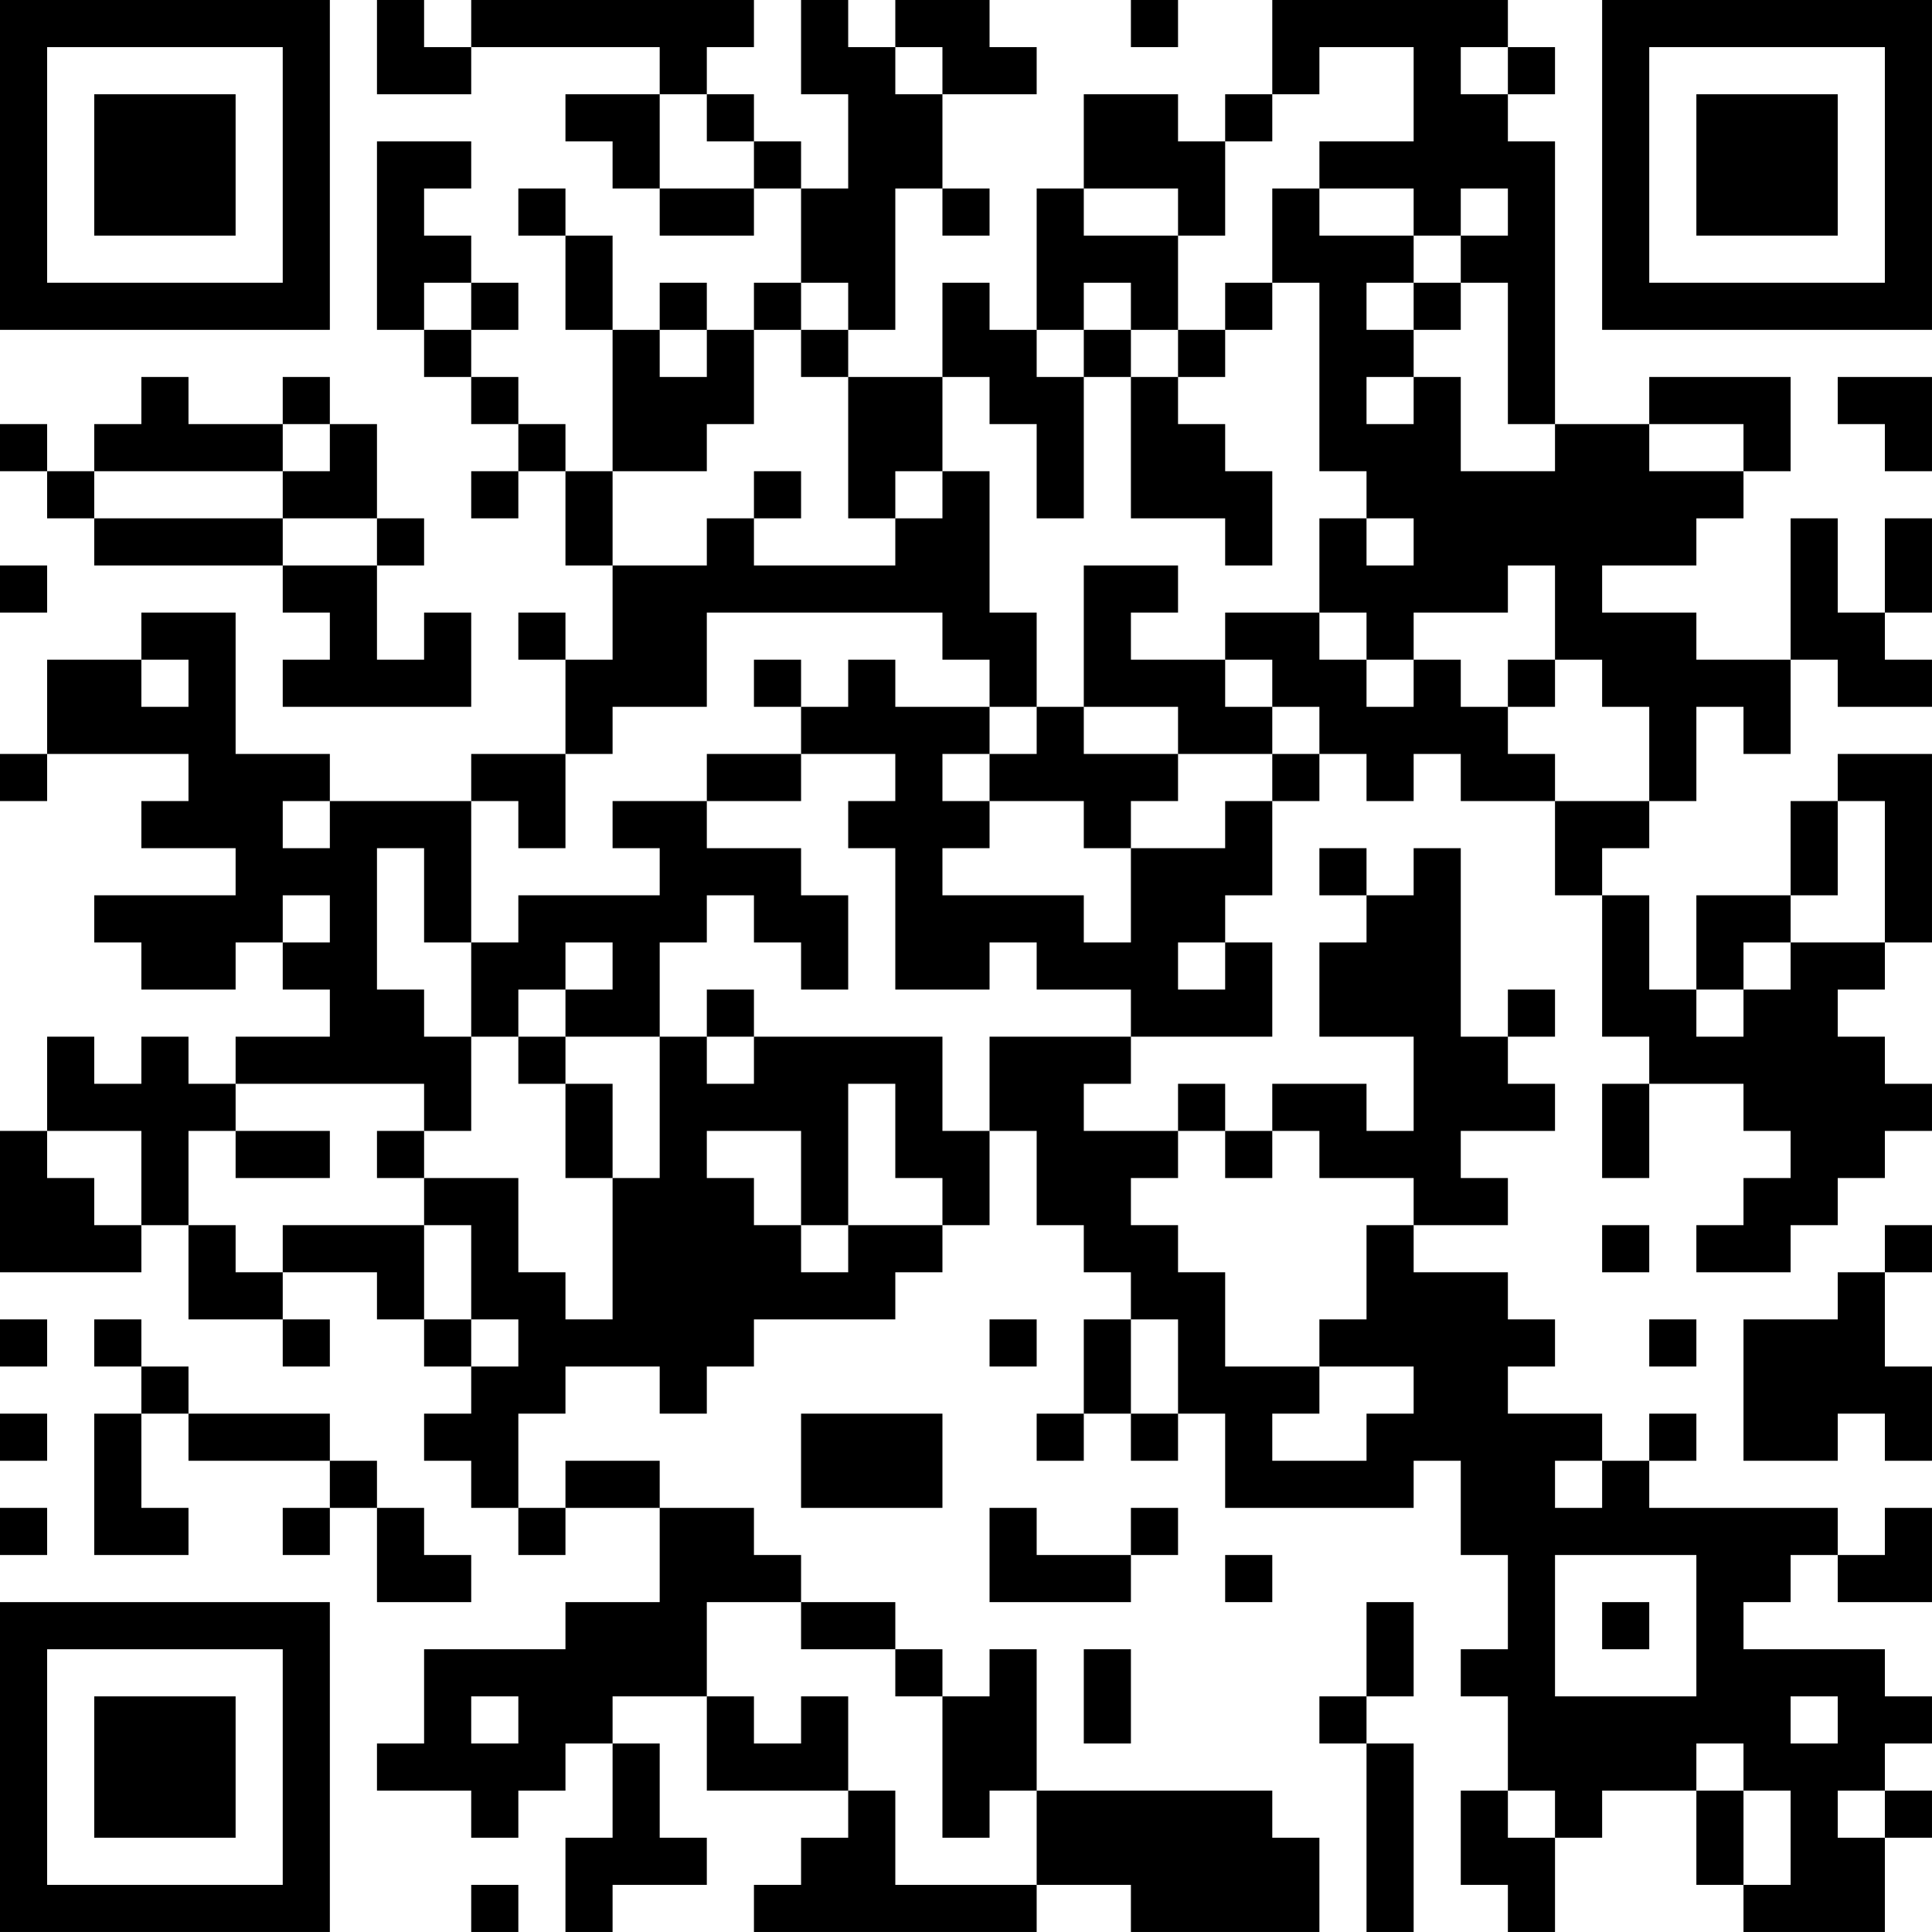 <?xml version="1.0" encoding="UTF-8"?>
<svg xmlns="http://www.w3.org/2000/svg" version="1.1" width="200" height="200" viewBox="0 0 200 200"><rect x="0" y="0" width="200" height="200" fill="#ffffff"/><g transform="scale(4.878)"><g transform="translate(0,0)"><path fill-rule="evenodd" d="M8 0L8 2L10 2L10 1L14 1L14 2L12 2L12 3L13 3L13 4L14 4L14 5L16 5L16 4L17 4L17 6L16 6L16 7L15 7L15 6L14 6L14 7L13 7L13 5L12 5L12 4L11 4L11 5L12 5L12 7L13 7L13 10L12 10L12 9L11 9L11 8L10 8L10 7L11 7L11 6L10 6L10 5L9 5L9 4L10 4L10 3L8 3L8 7L9 7L9 8L10 8L10 9L11 9L11 10L10 10L10 11L11 11L11 10L12 10L12 12L13 12L13 14L12 14L12 13L11 13L11 14L12 14L12 16L10 16L10 17L7 17L7 16L5 16L5 13L3 13L3 14L1 14L1 16L0 16L0 17L1 17L1 16L4 16L4 17L3 17L3 18L5 18L5 19L2 19L2 20L3 20L3 21L5 21L5 20L6 20L6 21L7 21L7 22L5 22L5 23L4 23L4 22L3 22L3 23L2 23L2 22L1 22L1 24L0 24L0 27L3 27L3 26L4 26L4 28L6 28L6 29L7 29L7 28L6 28L6 27L8 27L8 28L9 28L9 29L10 29L10 30L9 30L9 31L10 31L10 32L11 32L11 33L12 33L12 32L14 32L14 34L12 34L12 35L9 35L9 37L8 37L8 38L10 38L10 39L11 39L11 38L12 38L12 37L13 37L13 39L12 39L12 41L13 41L13 40L15 40L15 39L14 39L14 37L13 37L13 36L15 36L15 38L18 38L18 39L17 39L17 40L16 40L16 41L22 41L22 40L24 40L24 41L28 41L28 39L27 39L27 38L22 38L22 35L21 35L21 36L20 36L20 35L19 35L19 34L17 34L17 33L16 33L16 32L14 32L14 31L12 31L12 32L11 32L11 30L12 30L12 29L14 29L14 30L15 30L15 29L16 29L16 28L19 28L19 27L20 27L20 26L21 26L21 24L22 24L22 26L23 26L23 27L24 27L24 28L23 28L23 30L22 30L22 31L23 31L23 30L24 30L24 31L25 31L25 30L26 30L26 32L30 32L30 31L31 31L31 33L32 33L32 35L31 35L31 36L32 36L32 38L31 38L31 40L32 40L32 41L33 41L33 39L34 39L34 38L36 38L36 40L37 40L37 41L40 41L40 39L41 39L41 38L40 38L40 37L41 37L41 36L40 36L40 35L37 35L37 34L38 34L38 33L39 33L39 34L41 34L41 32L40 32L40 33L39 33L39 32L35 32L35 31L36 31L36 30L35 30L35 31L34 31L34 30L32 30L32 29L33 29L33 28L32 28L32 27L30 27L30 26L32 26L32 25L31 25L31 24L33 24L33 23L32 23L32 22L33 22L33 21L32 21L32 22L31 22L31 18L30 18L30 19L29 19L29 18L28 18L28 19L29 19L29 20L28 20L28 22L30 22L30 24L29 24L29 23L27 23L27 24L26 24L26 23L25 23L25 24L23 24L23 23L24 23L24 22L27 22L27 20L26 20L26 19L27 19L27 17L28 17L28 16L29 16L29 17L30 17L30 16L31 16L31 17L33 17L33 19L34 19L34 22L35 22L35 23L34 23L34 25L35 25L35 23L37 23L37 24L38 24L38 25L37 25L37 26L36 26L36 27L38 27L38 26L39 26L39 25L40 25L40 24L41 24L41 23L40 23L40 22L39 22L39 21L40 21L40 20L41 20L41 16L39 16L39 17L38 17L38 19L36 19L36 21L35 21L35 19L34 19L34 18L35 18L35 17L36 17L36 15L37 15L37 16L38 16L38 14L39 14L39 15L41 15L41 14L40 14L40 13L41 13L41 11L40 11L40 13L39 13L39 11L38 11L38 14L36 14L36 13L34 13L34 12L36 12L36 11L37 11L37 10L38 10L38 8L35 8L35 9L33 9L33 3L32 3L32 2L33 2L33 1L32 1L32 0L27 0L27 2L26 2L26 3L25 3L25 2L23 2L23 4L22 4L22 7L21 7L21 6L20 6L20 8L18 8L18 7L19 7L19 4L20 4L20 5L21 5L21 4L20 4L20 2L22 2L22 1L21 1L21 0L19 0L19 1L18 1L18 0L17 0L17 2L18 2L18 4L17 4L17 3L16 3L16 2L15 2L15 1L16 1L16 0L10 0L10 1L9 1L9 0ZM24 0L24 1L25 1L25 0ZM19 1L19 2L20 2L20 1ZM28 1L28 2L27 2L27 3L26 3L26 5L25 5L25 4L23 4L23 5L25 5L25 7L24 7L24 6L23 6L23 7L22 7L22 8L23 8L23 11L22 11L22 9L21 9L21 8L20 8L20 10L19 10L19 11L18 11L18 8L17 8L17 7L18 7L18 6L17 6L17 7L16 7L16 9L15 9L15 10L13 10L13 12L15 12L15 11L16 11L16 12L19 12L19 11L20 11L20 10L21 10L21 13L22 13L22 15L21 15L21 14L20 14L20 13L15 13L15 15L13 15L13 16L12 16L12 18L11 18L11 17L10 17L10 20L9 20L9 18L8 18L8 21L9 21L9 22L10 22L10 24L9 24L9 23L5 23L5 24L4 24L4 26L5 26L5 27L6 27L6 26L9 26L9 28L10 28L10 29L11 29L11 28L10 28L10 26L9 26L9 25L11 25L11 27L12 27L12 28L13 28L13 25L14 25L14 22L15 22L15 23L16 23L16 22L20 22L20 24L21 24L21 22L24 22L24 21L22 21L22 20L21 20L21 21L19 21L19 18L18 18L18 17L19 17L19 16L17 16L17 15L18 15L18 14L19 14L19 15L21 15L21 16L20 16L20 17L21 17L21 18L20 18L20 19L23 19L23 20L24 20L24 18L26 18L26 17L27 17L27 16L28 16L28 15L27 15L27 14L26 14L26 13L28 13L28 14L29 14L29 15L30 15L30 14L31 14L31 15L32 15L32 16L33 16L33 17L35 17L35 15L34 15L34 14L33 14L33 12L32 12L32 13L30 13L30 14L29 14L29 13L28 13L28 11L29 11L29 12L30 12L30 11L29 11L29 10L28 10L28 6L27 6L27 4L28 4L28 5L30 5L30 6L29 6L29 7L30 7L30 8L29 8L29 9L30 9L30 8L31 8L31 10L33 10L33 9L32 9L32 6L31 6L31 5L32 5L32 4L31 4L31 5L30 5L30 4L28 4L28 3L30 3L30 1ZM31 1L31 2L32 2L32 1ZM14 2L14 4L16 4L16 3L15 3L15 2ZM9 6L9 7L10 7L10 6ZM26 6L26 7L25 7L25 8L24 8L24 7L23 7L23 8L24 8L24 11L26 11L26 12L27 12L27 10L26 10L26 9L25 9L25 8L26 8L26 7L27 7L27 6ZM30 6L30 7L31 7L31 6ZM14 7L14 8L15 8L15 7ZM3 8L3 9L2 9L2 10L1 10L1 9L0 9L0 10L1 10L1 11L2 11L2 12L6 12L6 13L7 13L7 14L6 14L6 15L10 15L10 13L9 13L9 14L8 14L8 12L9 12L9 11L8 11L8 9L7 9L7 8L6 8L6 9L4 9L4 8ZM39 8L39 9L40 9L40 10L41 10L41 8ZM6 9L6 10L2 10L2 11L6 11L6 12L8 12L8 11L6 11L6 10L7 10L7 9ZM35 9L35 10L37 10L37 9ZM16 10L16 11L17 11L17 10ZM0 12L0 13L1 13L1 12ZM23 12L23 15L22 15L22 16L21 16L21 17L23 17L23 18L24 18L24 17L25 17L25 16L27 16L27 15L26 15L26 14L24 14L24 13L25 13L25 12ZM3 14L3 15L4 15L4 14ZM16 14L16 15L17 15L17 14ZM32 14L32 15L33 15L33 14ZM23 15L23 16L25 16L25 15ZM15 16L15 17L13 17L13 18L14 18L14 19L11 19L11 20L10 20L10 22L11 22L11 23L12 23L12 25L13 25L13 23L12 23L12 22L14 22L14 20L15 20L15 19L16 19L16 20L17 20L17 21L18 21L18 19L17 19L17 18L15 18L15 17L17 17L17 16ZM6 17L6 18L7 18L7 17ZM39 17L39 19L38 19L38 20L37 20L37 21L36 21L36 22L37 22L37 21L38 21L38 20L40 20L40 17ZM6 19L6 20L7 20L7 19ZM12 20L12 21L11 21L11 22L12 22L12 21L13 21L13 20ZM25 20L25 21L26 21L26 20ZM15 21L15 22L16 22L16 21ZM18 23L18 26L17 26L17 24L15 24L15 25L16 25L16 26L17 26L17 27L18 27L18 26L20 26L20 25L19 25L19 23ZM1 24L1 25L2 25L2 26L3 26L3 24ZM5 24L5 25L7 25L7 24ZM8 24L8 25L9 25L9 24ZM25 24L25 25L24 25L24 26L25 26L25 27L26 27L26 29L28 29L28 30L27 30L27 31L29 31L29 30L30 30L30 29L28 29L28 28L29 28L29 26L30 26L30 25L28 25L28 24L27 24L27 25L26 25L26 24ZM34 26L34 27L35 27L35 26ZM40 26L40 27L39 27L39 28L37 28L37 31L39 31L39 30L40 30L40 31L41 31L41 29L40 29L40 27L41 27L41 26ZM0 28L0 29L1 29L1 28ZM2 28L2 29L3 29L3 30L2 30L2 33L4 33L4 32L3 32L3 30L4 30L4 31L7 31L7 32L6 32L6 33L7 33L7 32L8 32L8 34L10 34L10 33L9 33L9 32L8 32L8 31L7 31L7 30L4 30L4 29L3 29L3 28ZM21 28L21 29L22 29L22 28ZM24 28L24 30L25 30L25 28ZM35 28L35 29L36 29L36 28ZM0 30L0 31L1 31L1 30ZM17 30L17 32L20 32L20 30ZM33 31L33 32L34 32L34 31ZM0 32L0 33L1 33L1 32ZM21 32L21 34L24 34L24 33L25 33L25 32L24 32L24 33L22 33L22 32ZM26 33L26 34L27 34L27 33ZM33 33L33 36L36 36L36 33ZM15 34L15 36L16 36L16 37L17 37L17 36L18 36L18 38L19 38L19 40L22 40L22 38L21 38L21 39L20 39L20 36L19 36L19 35L17 35L17 34ZM29 34L29 36L28 36L28 37L29 37L29 41L30 41L30 37L29 37L29 36L30 36L30 34ZM34 34L34 35L35 35L35 34ZM23 35L23 37L24 37L24 35ZM10 36L10 37L11 37L11 36ZM38 36L38 37L39 37L39 36ZM36 37L36 38L37 38L37 40L38 40L38 38L37 38L37 37ZM32 38L32 39L33 39L33 38ZM39 38L39 39L40 39L40 38ZM10 40L10 41L11 41L11 40ZM0 0L0 7L7 7L7 0ZM1 1L1 6L6 6L6 1ZM2 2L2 5L5 5L5 2ZM34 0L34 7L41 7L41 0ZM35 1L35 6L40 6L40 1ZM36 2L36 5L39 5L39 2ZM0 34L0 41L7 41L7 34ZM1 35L1 40L6 40L6 35ZM2 36L2 39L5 39L5 36Z" fill="#000000"/></g></g></svg>
